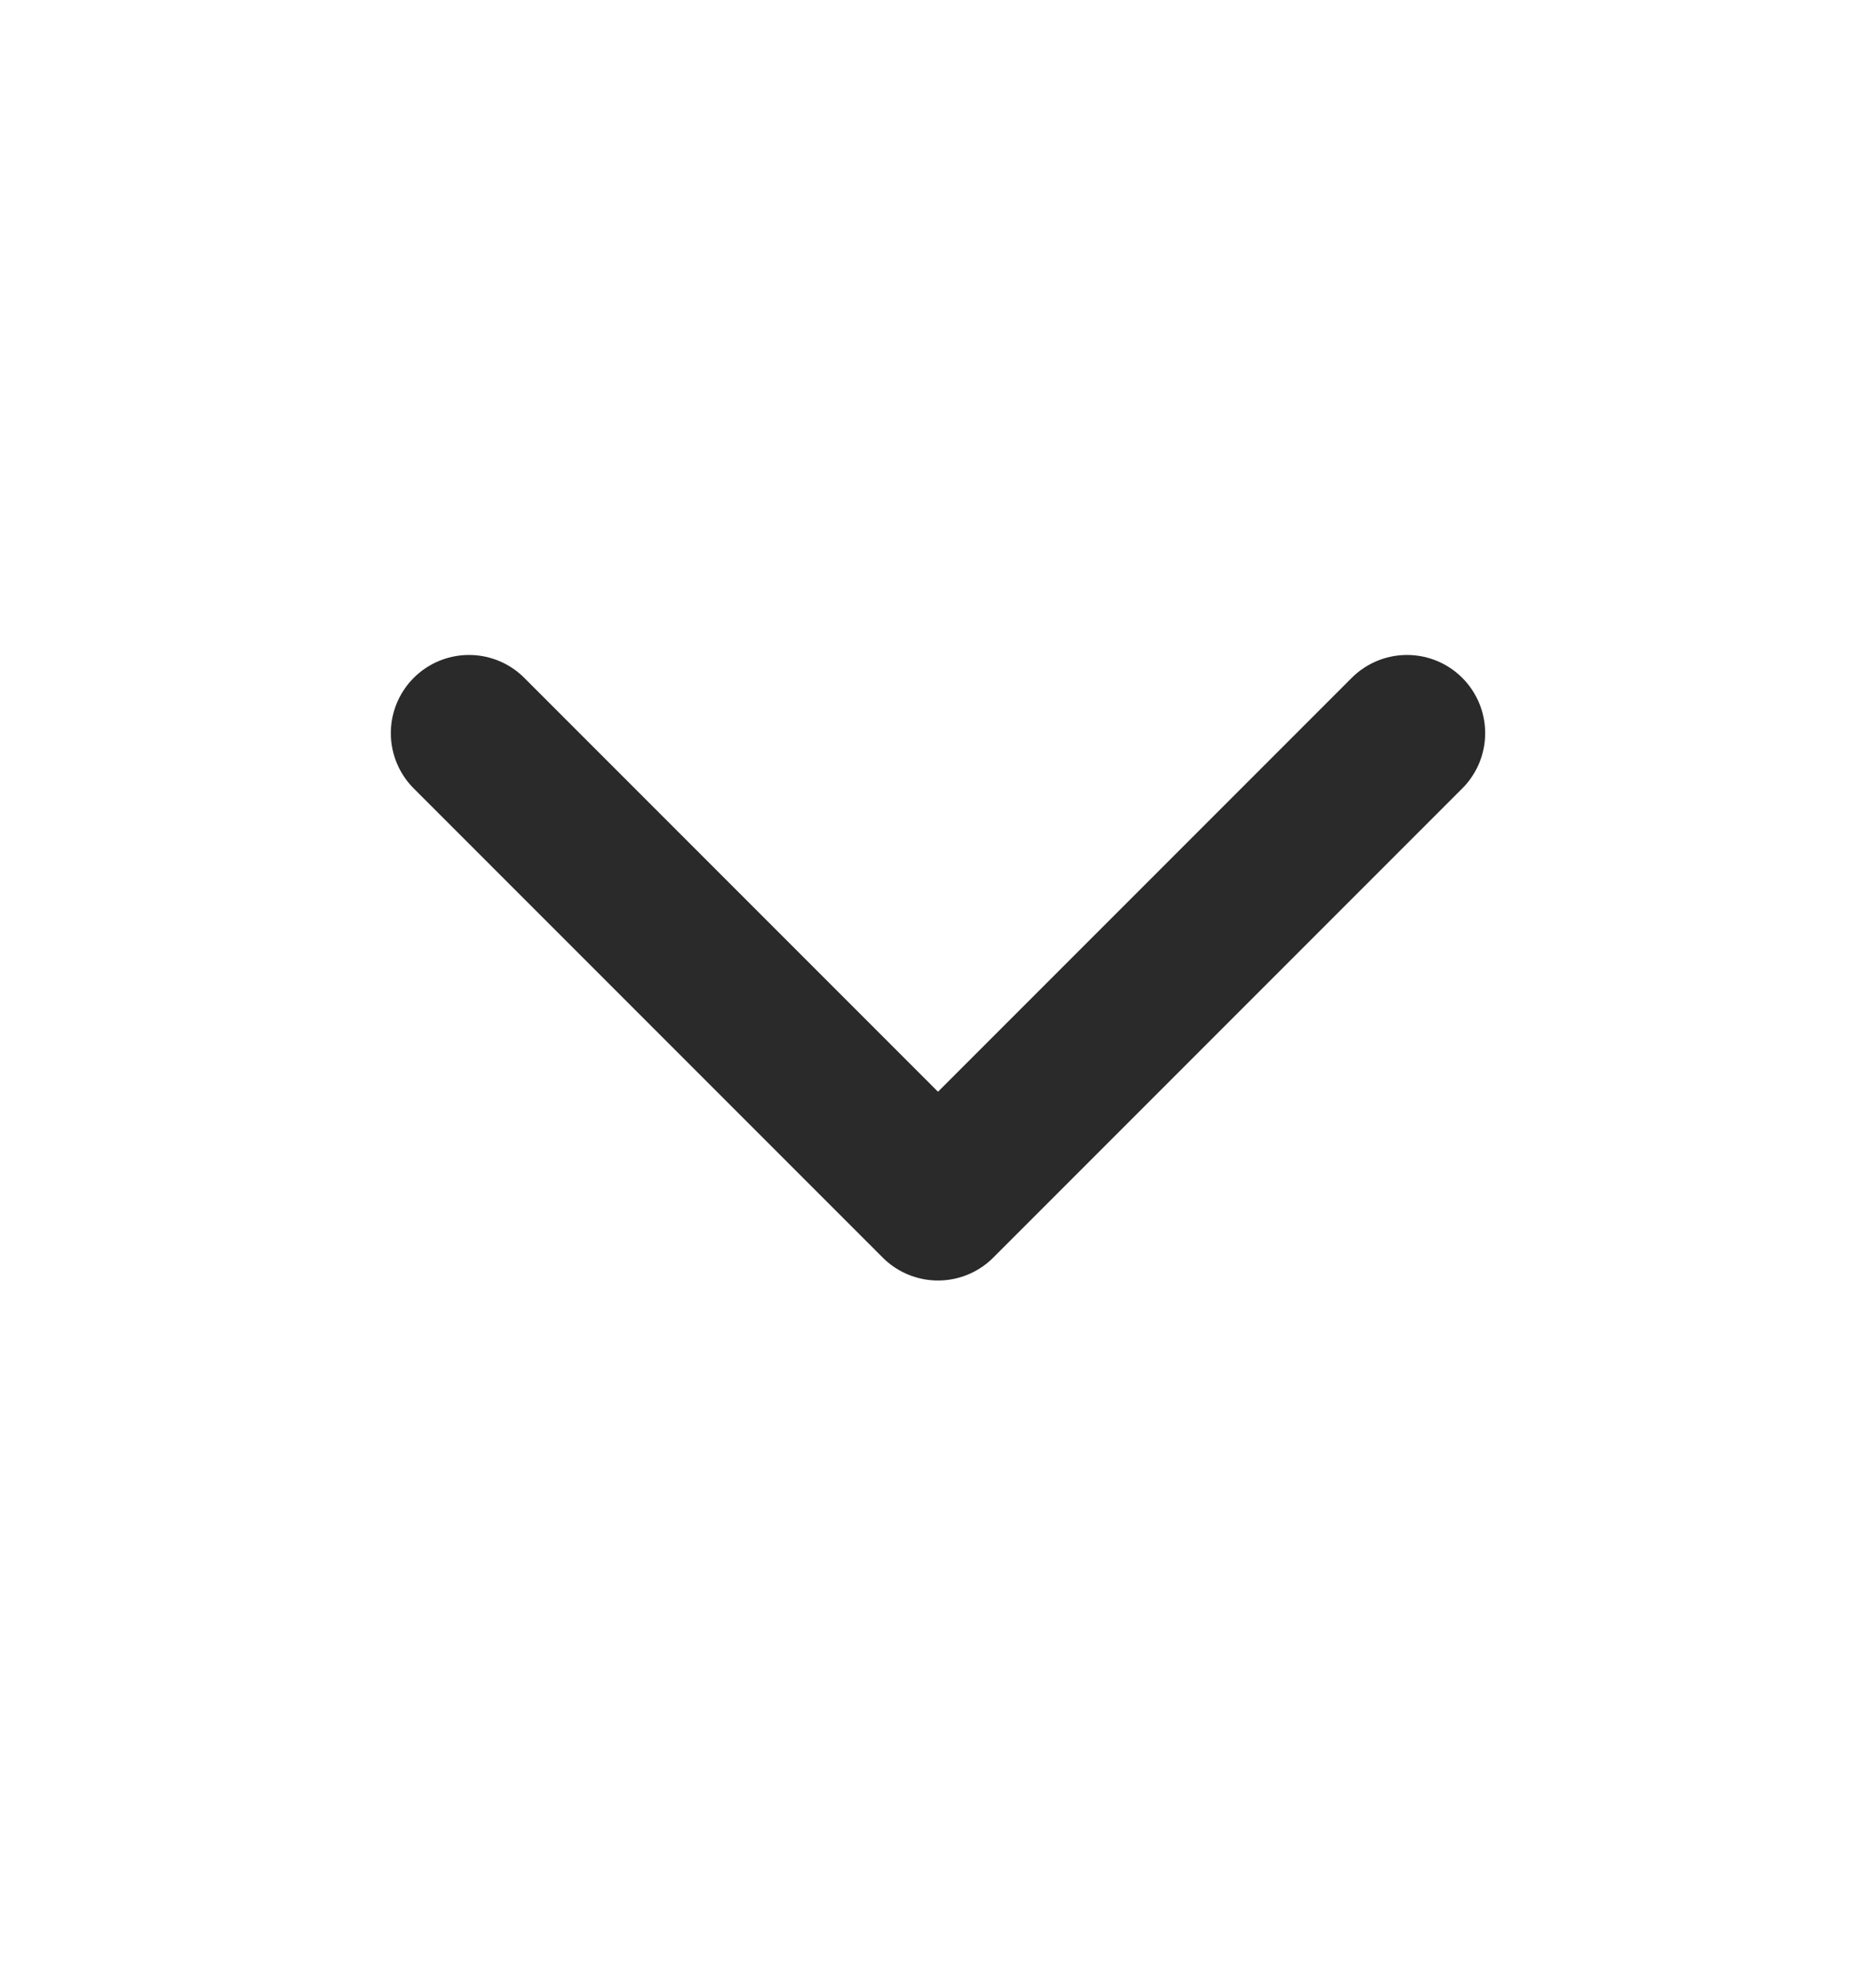 <svg width="18" height="19" viewBox="0 0 18 19" fill="none" xmlns="http://www.w3.org/2000/svg">
<path d="M4.5 7.032L9 11.532L13.5 7.032" stroke="#2A2A2A" stroke-width="1.5" stroke-linecap="round" stroke-linejoin="round"/>
</svg>
